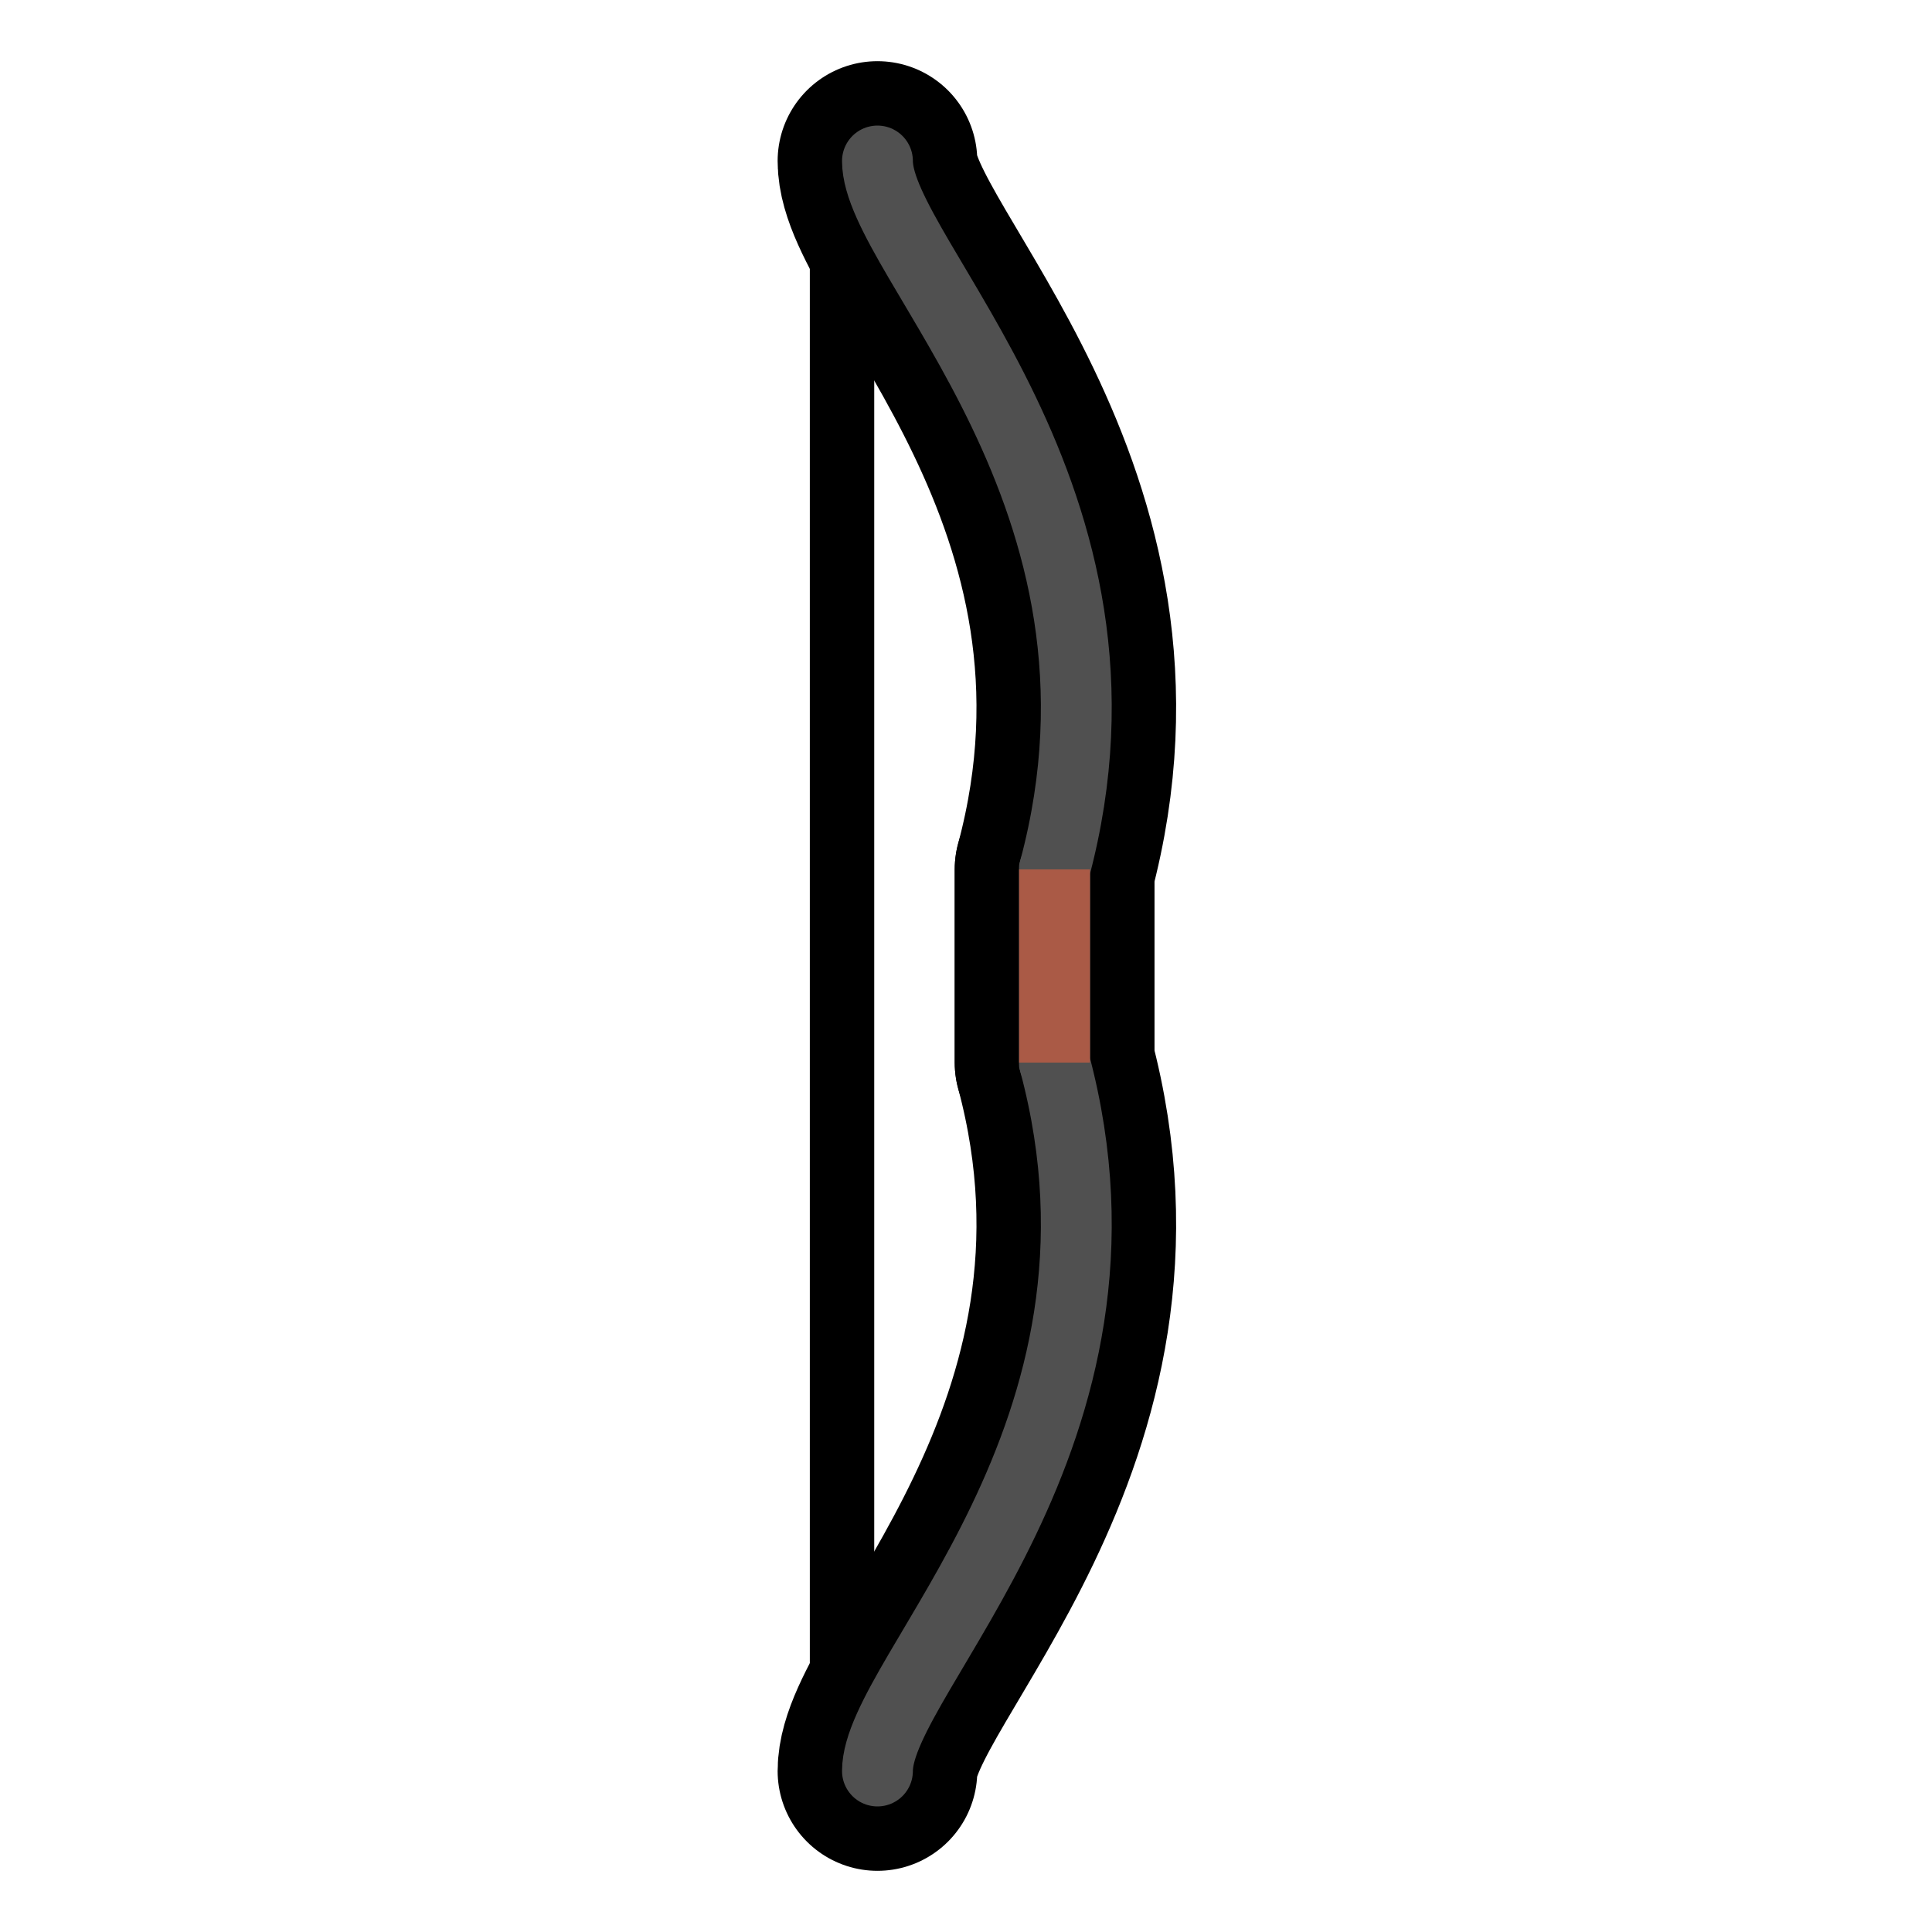 <?xml version="1.0" encoding="utf-8" ?>
<svg baseProfile="full" height="600px" version="1.1" width="600px" xmlns="http://www.w3.org/2000/svg" xmlns:ev="http://www.w3.org/2001/xml-events" xmlns:xlink="http://www.w3.org/1999/xlink"><defs /><path d="M 261.5,50.0 L 261.5,300.0 L 261.5,550.0" fill="none" stroke="rgb(0, 0, 0)" stroke-linejoin="round" stroke-width="20" /><path d="M 327.5,330.0L 327.5,270.0 C 358.558,154.089 272.5,80.0 272.5,50.0 C 272.5,50.0 272.5,50.0 272.5,50.0" fill="none" stroke="rgb(0, 0, 0)" stroke-linecap="round" stroke-linejoin="round" stroke-width="62" /><path d="M 327.5,270.0L 327.5,330.0 C 358.558,445.911 272.5,520.0 272.5,550.0 C 272.5,550.0 272.5,550.0 272.5,550.0" fill="none" stroke="rgb(0, 0, 0)" stroke-linecap="round" stroke-linejoin="round" stroke-width="62" /><path d="M 327.5,330.0L 327.5,270.0 C 358.558,154.089 272.5,80.0 272.5,50.0 C 272.5,50.0 272.5,50.0 272.5,50.0" fill="none" stroke="rgb(80, 80, 80)" stroke-linecap="round" stroke-width="22" /><path d="M 327.5,270.0L 327.5,330.0 C 358.558,445.911 272.5,520.0 272.5,550.0 C 272.5,550.0 272.5,550.0 272.5,550.0" fill="none" stroke="rgb(80, 80, 80)" stroke-linecap="round" stroke-width="22" /><path d="M 327.5,270.0 L 327.5,330.0" fill="none" stroke="rgb(170, 90, 70)" stroke-width="22" /></svg>